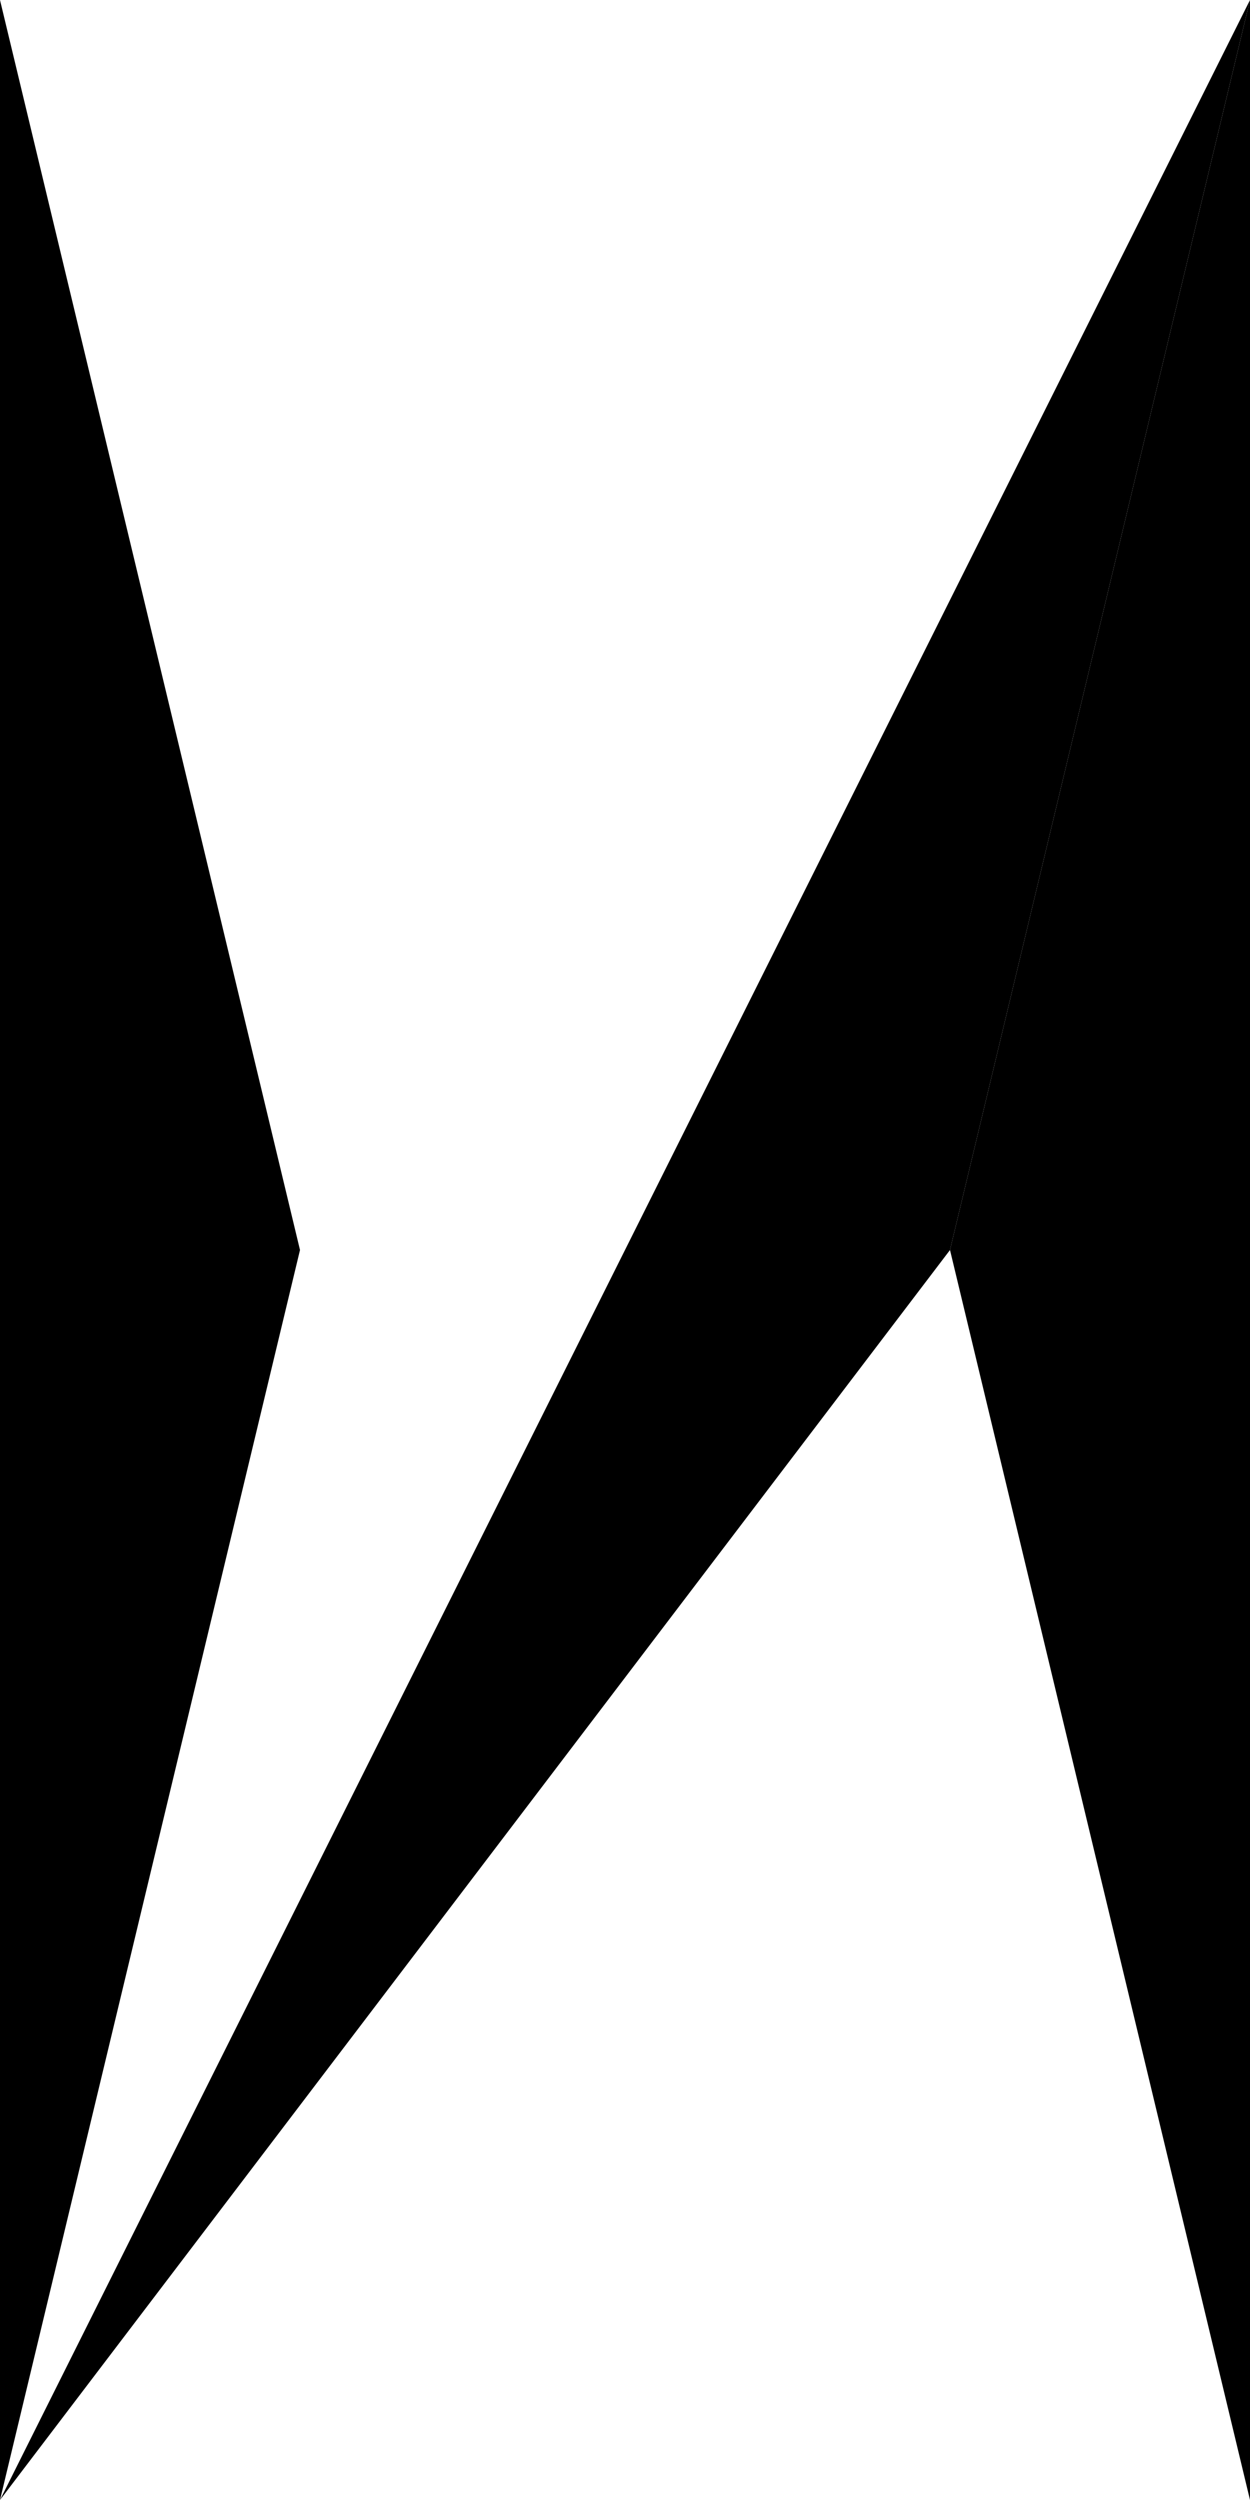 <svg xmlns="http://www.w3.org/2000/svg" height="500" width="250">      
      
     <polygon points="0,0 0,500 60,250" fill="black" />
     <polygon points="0,500 250,0 190,250" fill="black" />
     <polygon points="250,0 250,500 190,250" fill="black" />
    


    </svg>
